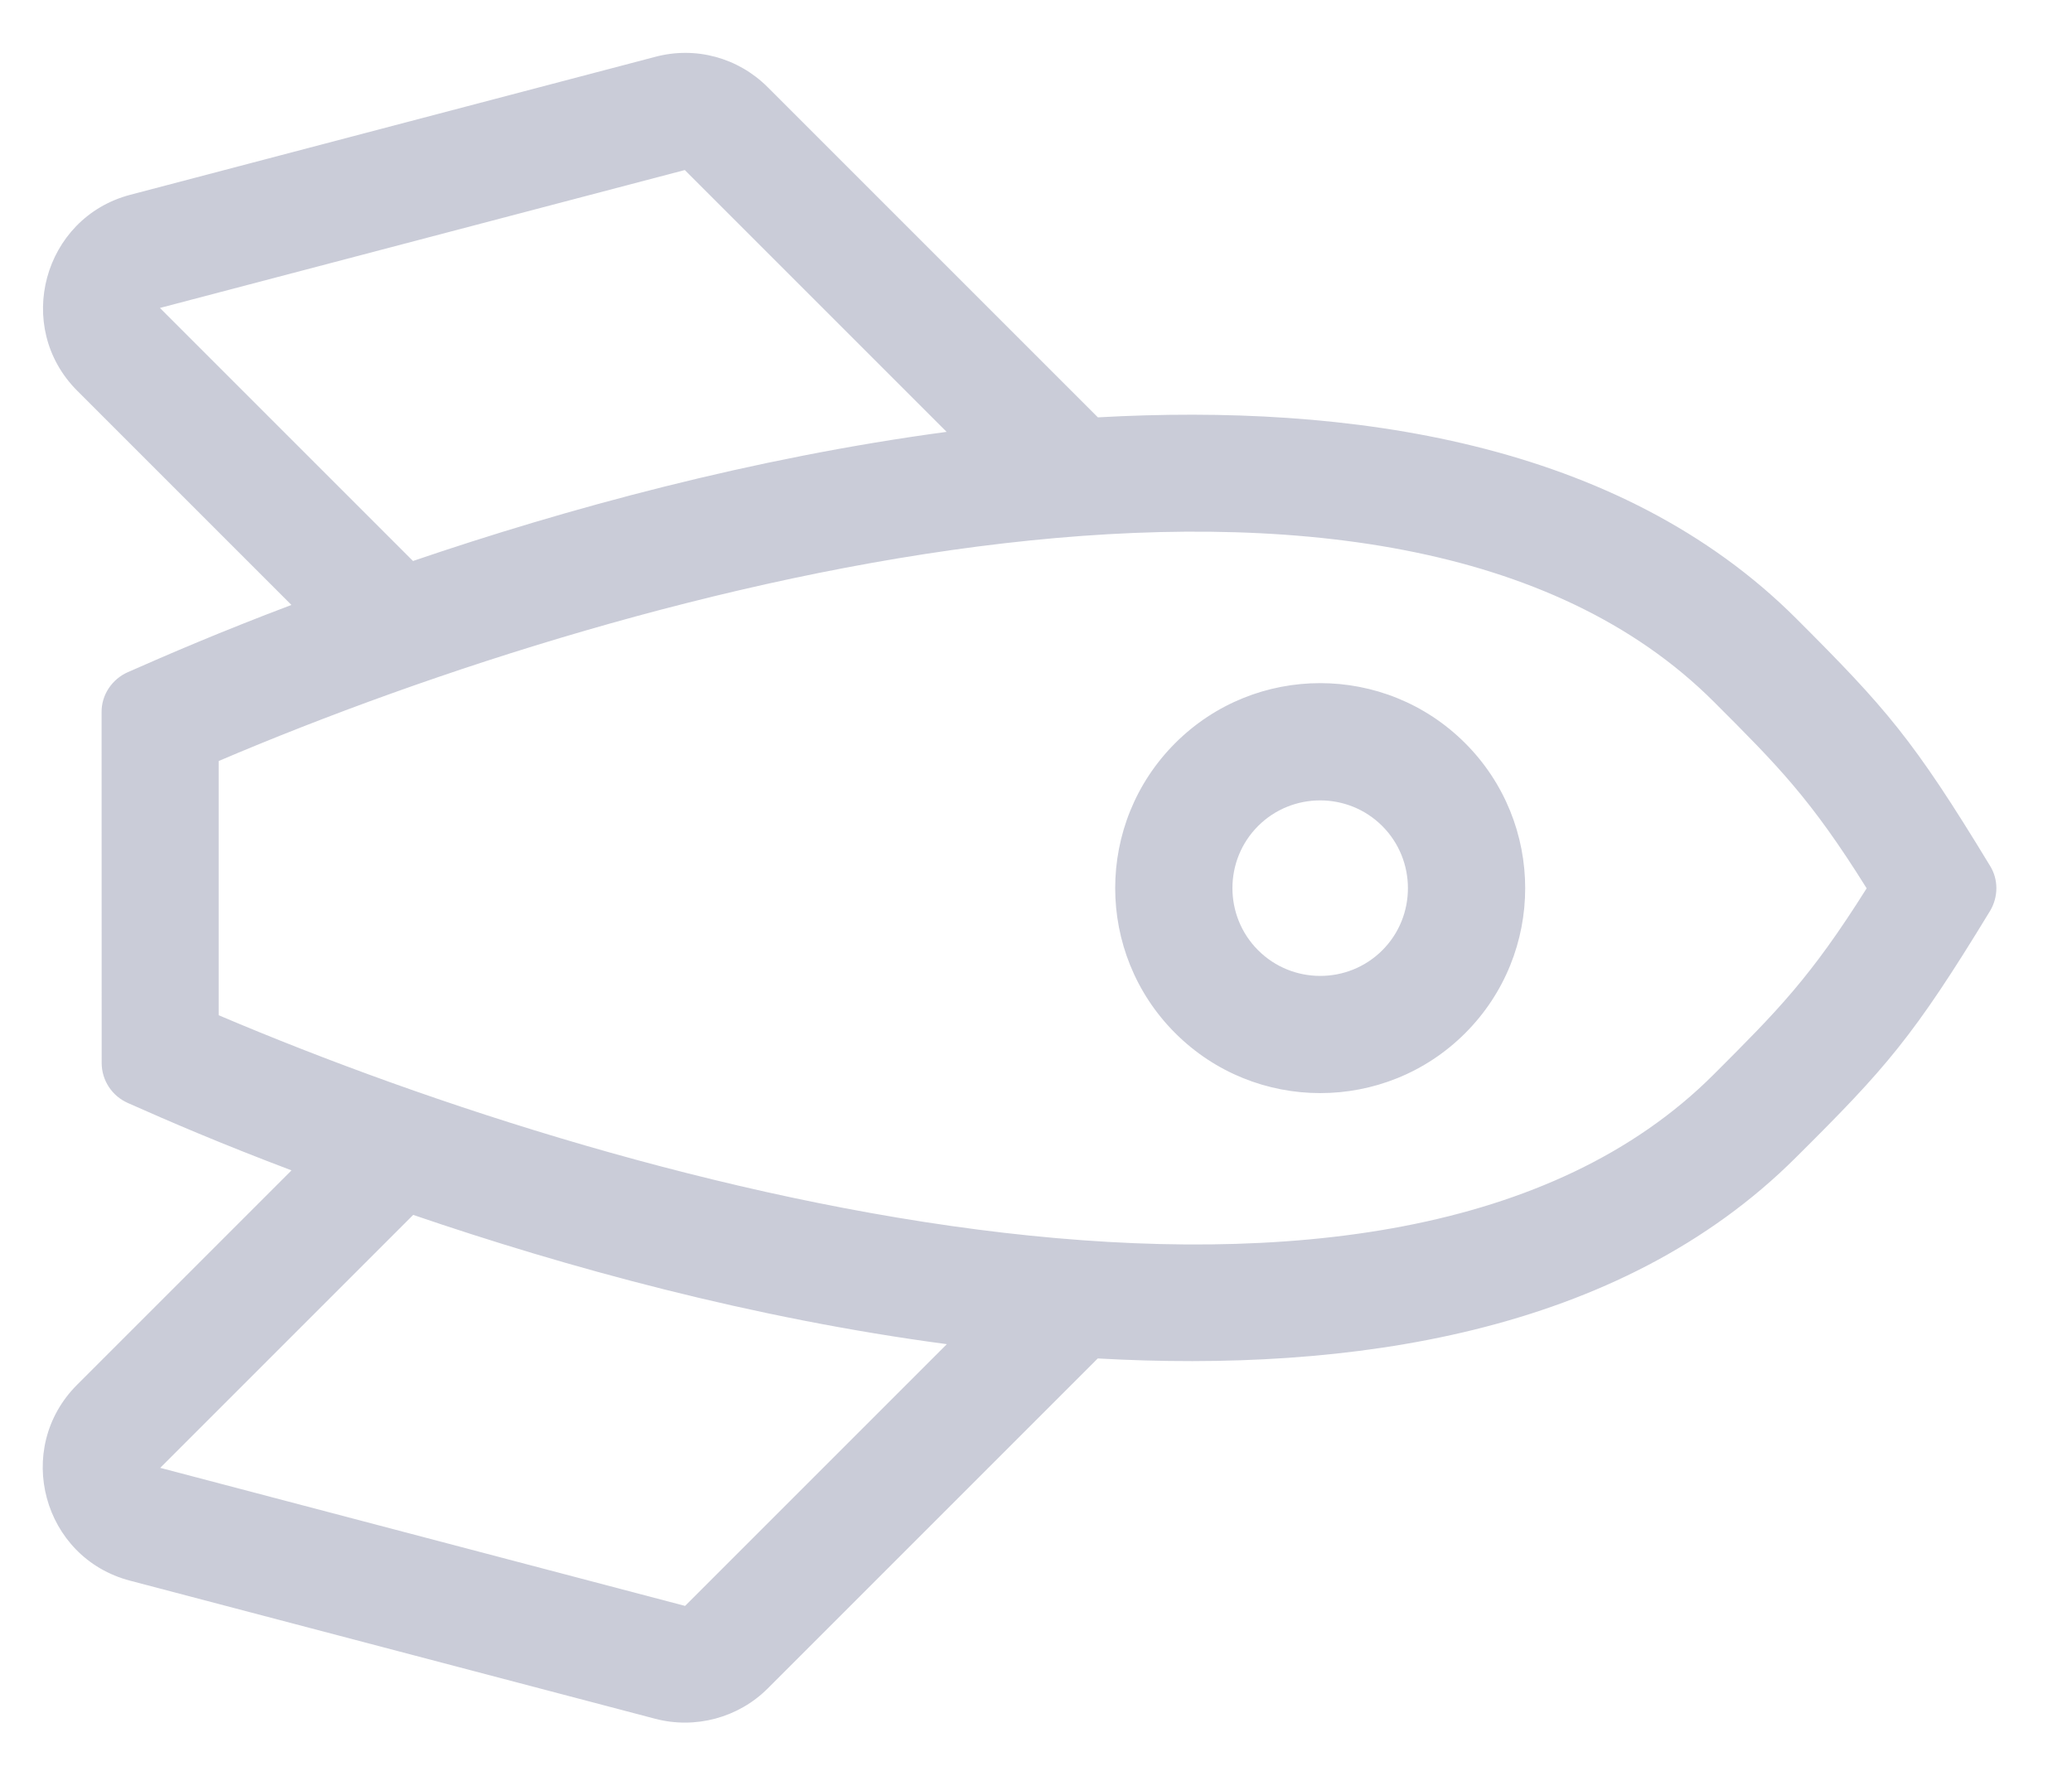 <svg xmlns="http://www.w3.org/2000/svg" width="21" height="18" viewBox="0 0 21 18">
    <g fill="none" fill-rule="evenodd">
        <g fill="#CACCD8" fill-rule="nonzero">
            <g>
                <path d="M19.185 1.148c-.04-.163-.167-.29-.326-.326C17.4.465 16.984.439 15.704.439c-2.546 0-4.755 1.666-6.451 3.563H4.52c-.423 0-.812.222-1.024.59L.723 9.342c-.46.79.112 1.784 1.025 1.784h3.07c-.32.709-.531 1.243-.691 1.655-.063.163-.026.353.1.475l2.513 2.512c.126.126.312.163.475.1.416-.16.947-.37 1.656-.69v3.073c0 .916.994 1.488 1.785 1.024l4.75-2.772c.365-.212.591-.605.591-1.024v-4.731c1.897-1.696 3.563-3.904 3.563-6.45.004-1.28-.022-1.7-.375-3.15zM1.748 9.938L4.52 5.19h3.753c-1.206 1.58-2.175 3.277-2.899 4.75H1.748zm8.314 8.313v-3.626c1.474-.723 3.17-1.688 4.751-2.898v3.752l-4.751 2.772zm-2.825-3.663l-1.822-1.822c1.737-4.315 5.679-11.14 10.293-11.14.916 0 1.384 0 2.43.242.238 1.046.238 1.51.238 2.43 0 4.613-6.833 8.554-11.139 10.29zM14.22 3.705c-1.147 0-2.078.931-2.078 2.078 0 1.146.931 2.078 2.078 2.078 1.147 0 2.079-.932 2.079-2.078 0-1.147-.932-2.078-2.079-2.078zm0 2.968c-.49 0-.89-.4-.89-.89s.4-.89.89-.89.891.4.891.89-.4.89-.89.89z" transform="translate(-1288 -830) rotate(45 -347.984 1976.132)"/>
            </g>
        </g>
    </g>
</svg>

